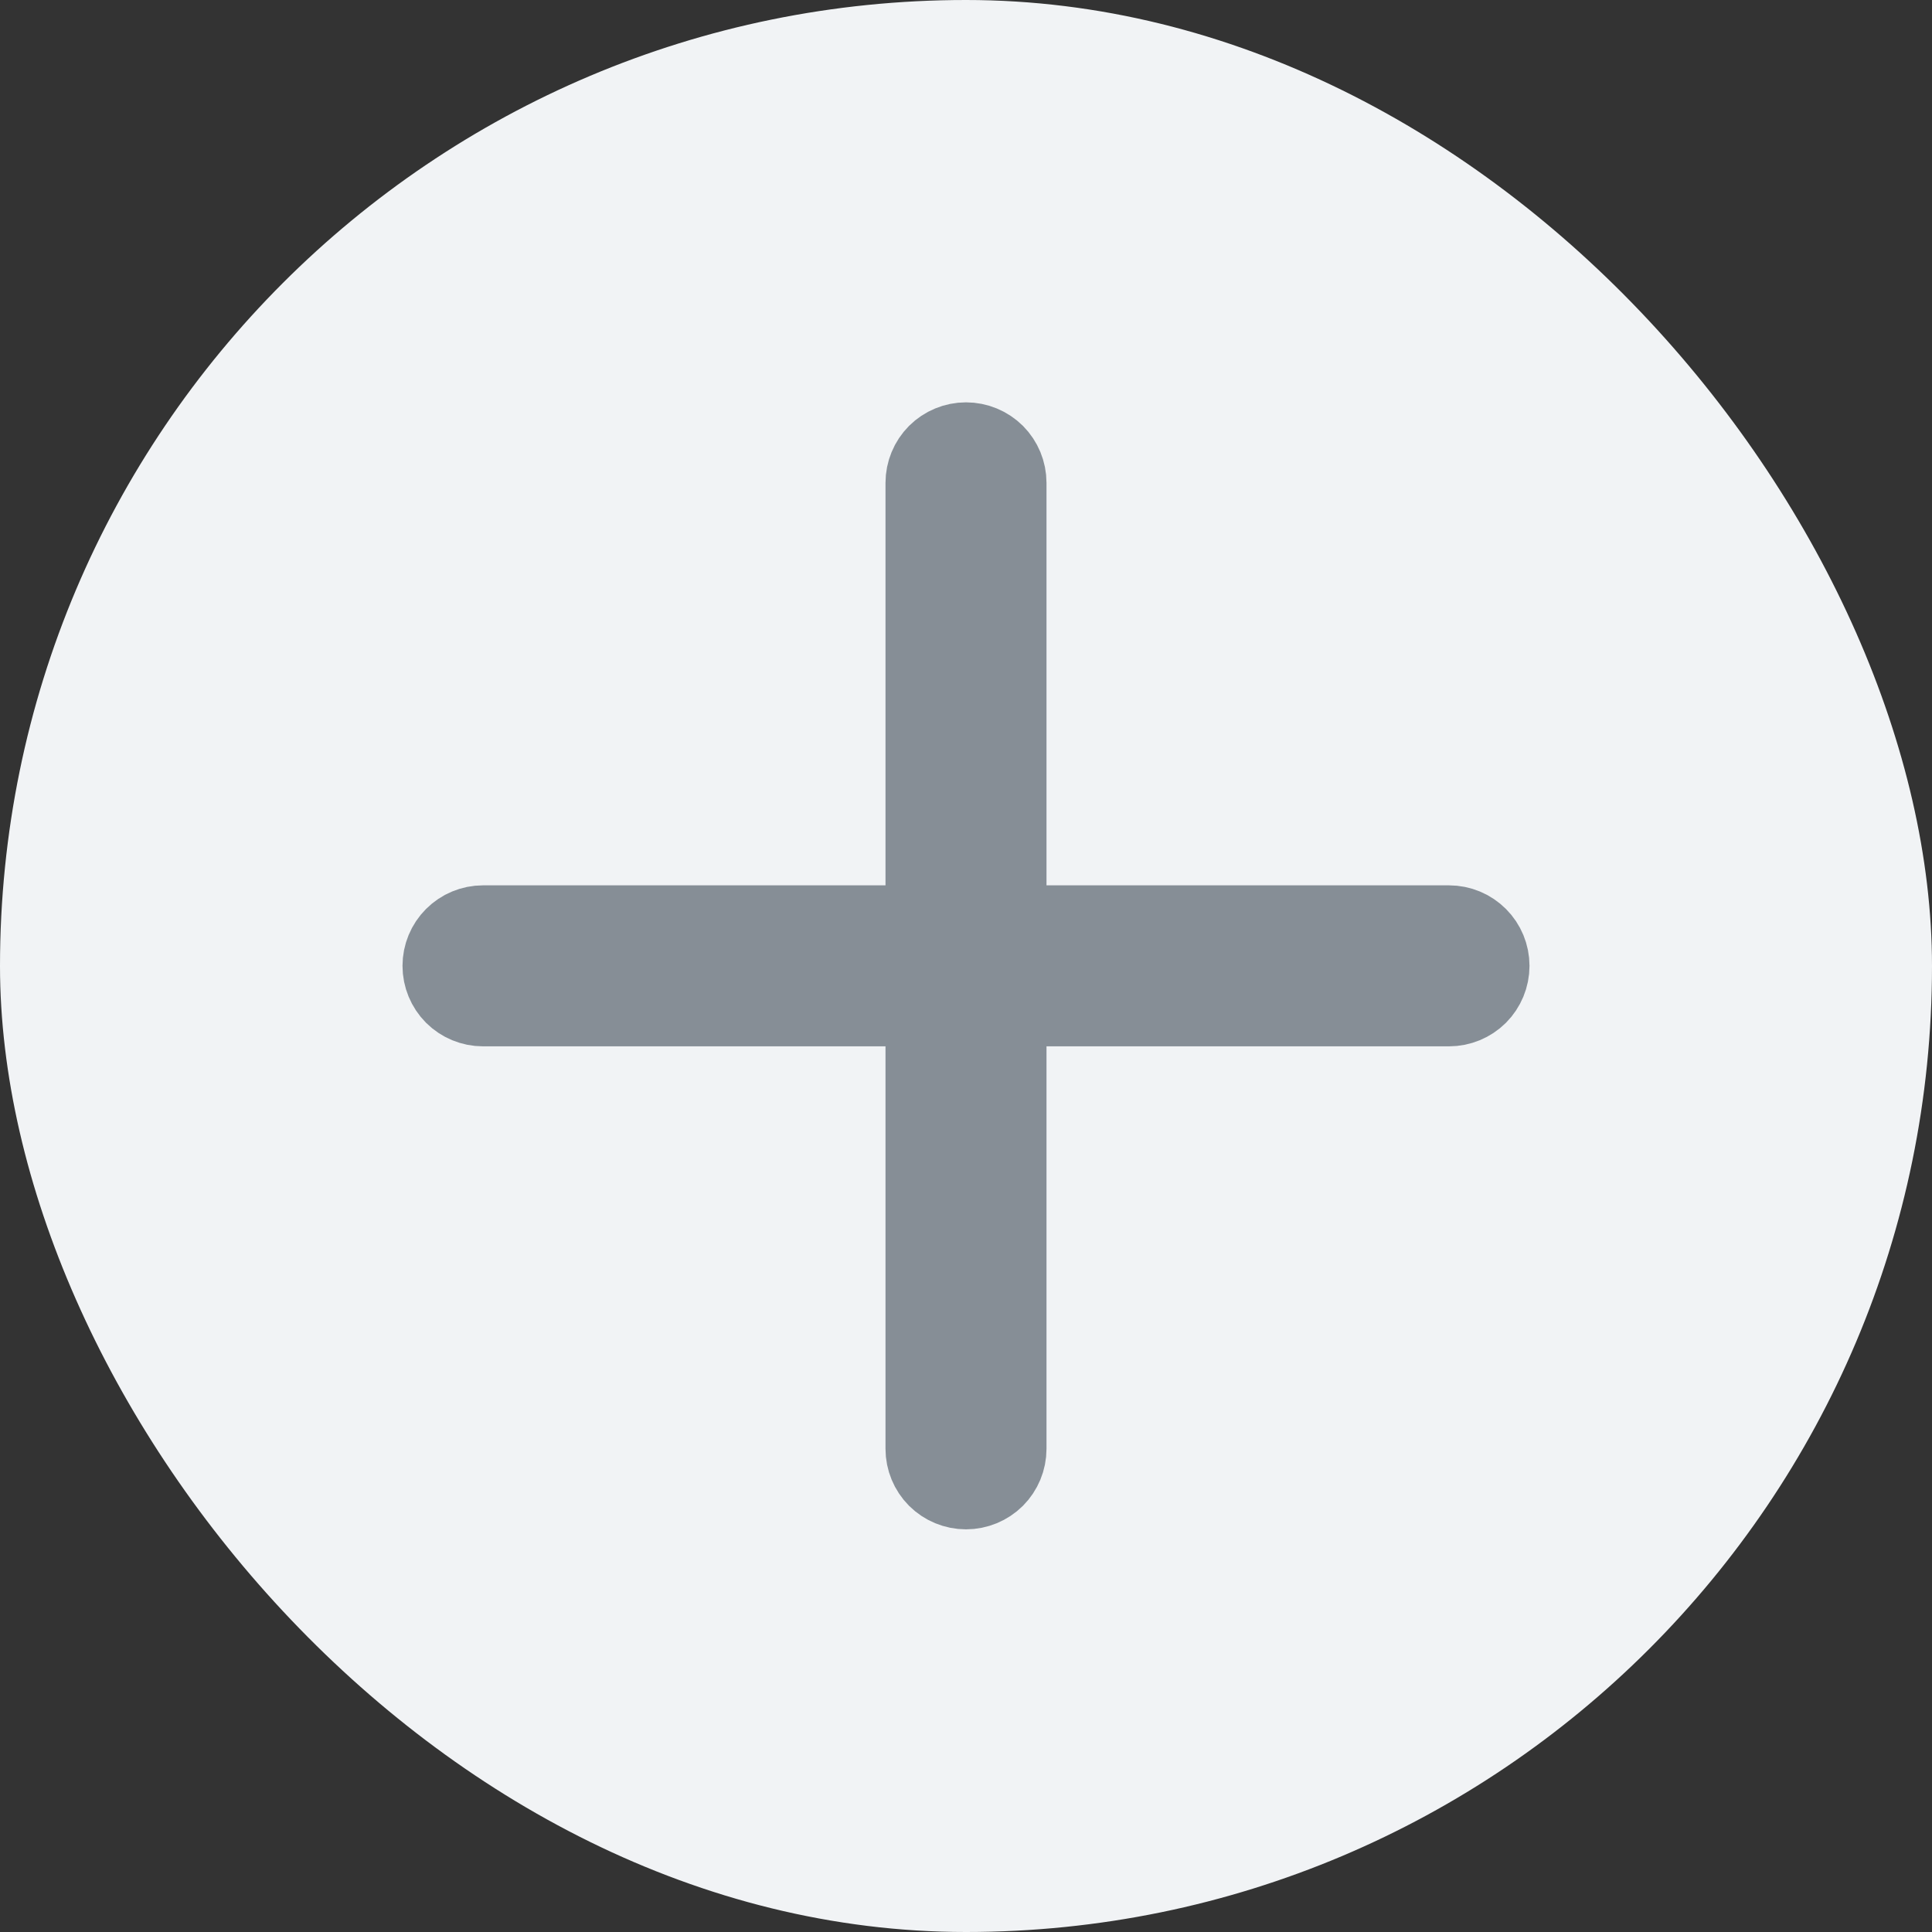 <svg width="24" height="24" viewBox="0 0 24 24" fill="none" xmlns="http://www.w3.org/2000/svg">
<rect x="0" y="0" width="24" height="24" fill="#333333" stroke="none"/>
<rect width="24" height="24" rx="12" fill="#F1F3F5"/>
<path d="M13 12.498H12.5V12.998V17.998C12.5 18.131 12.447 18.258 12.354 18.352C12.26 18.445 12.133 18.498 12 18.498C11.867 18.498 11.74 18.445 11.646 18.352C11.553 18.258 11.5 18.131 11.5 17.998V12.998V12.498H11H6C5.867 12.498 5.74 12.445 5.646 12.352C5.553 12.258 5.5 12.131 5.5 11.998C5.5 11.865 5.553 11.738 5.646 11.645C5.74 11.551 5.867 11.498 6 11.498H11H11.5V10.998V5.998C11.5 5.865 11.553 5.738 11.646 5.644C11.74 5.551 11.867 5.498 12 5.498C12.133 5.498 12.26 5.551 12.354 5.644C12.447 5.738 12.5 5.865 12.5 5.998V10.998V11.498H13H18C18.133 11.498 18.26 11.551 18.354 11.645C18.447 11.738 18.5 11.865 18.5 11.998C18.5 12.131 18.447 12.258 18.354 12.352C18.26 12.445 18.133 12.498 18 12.498H13Z" stroke="#868E96"/>
</svg>
